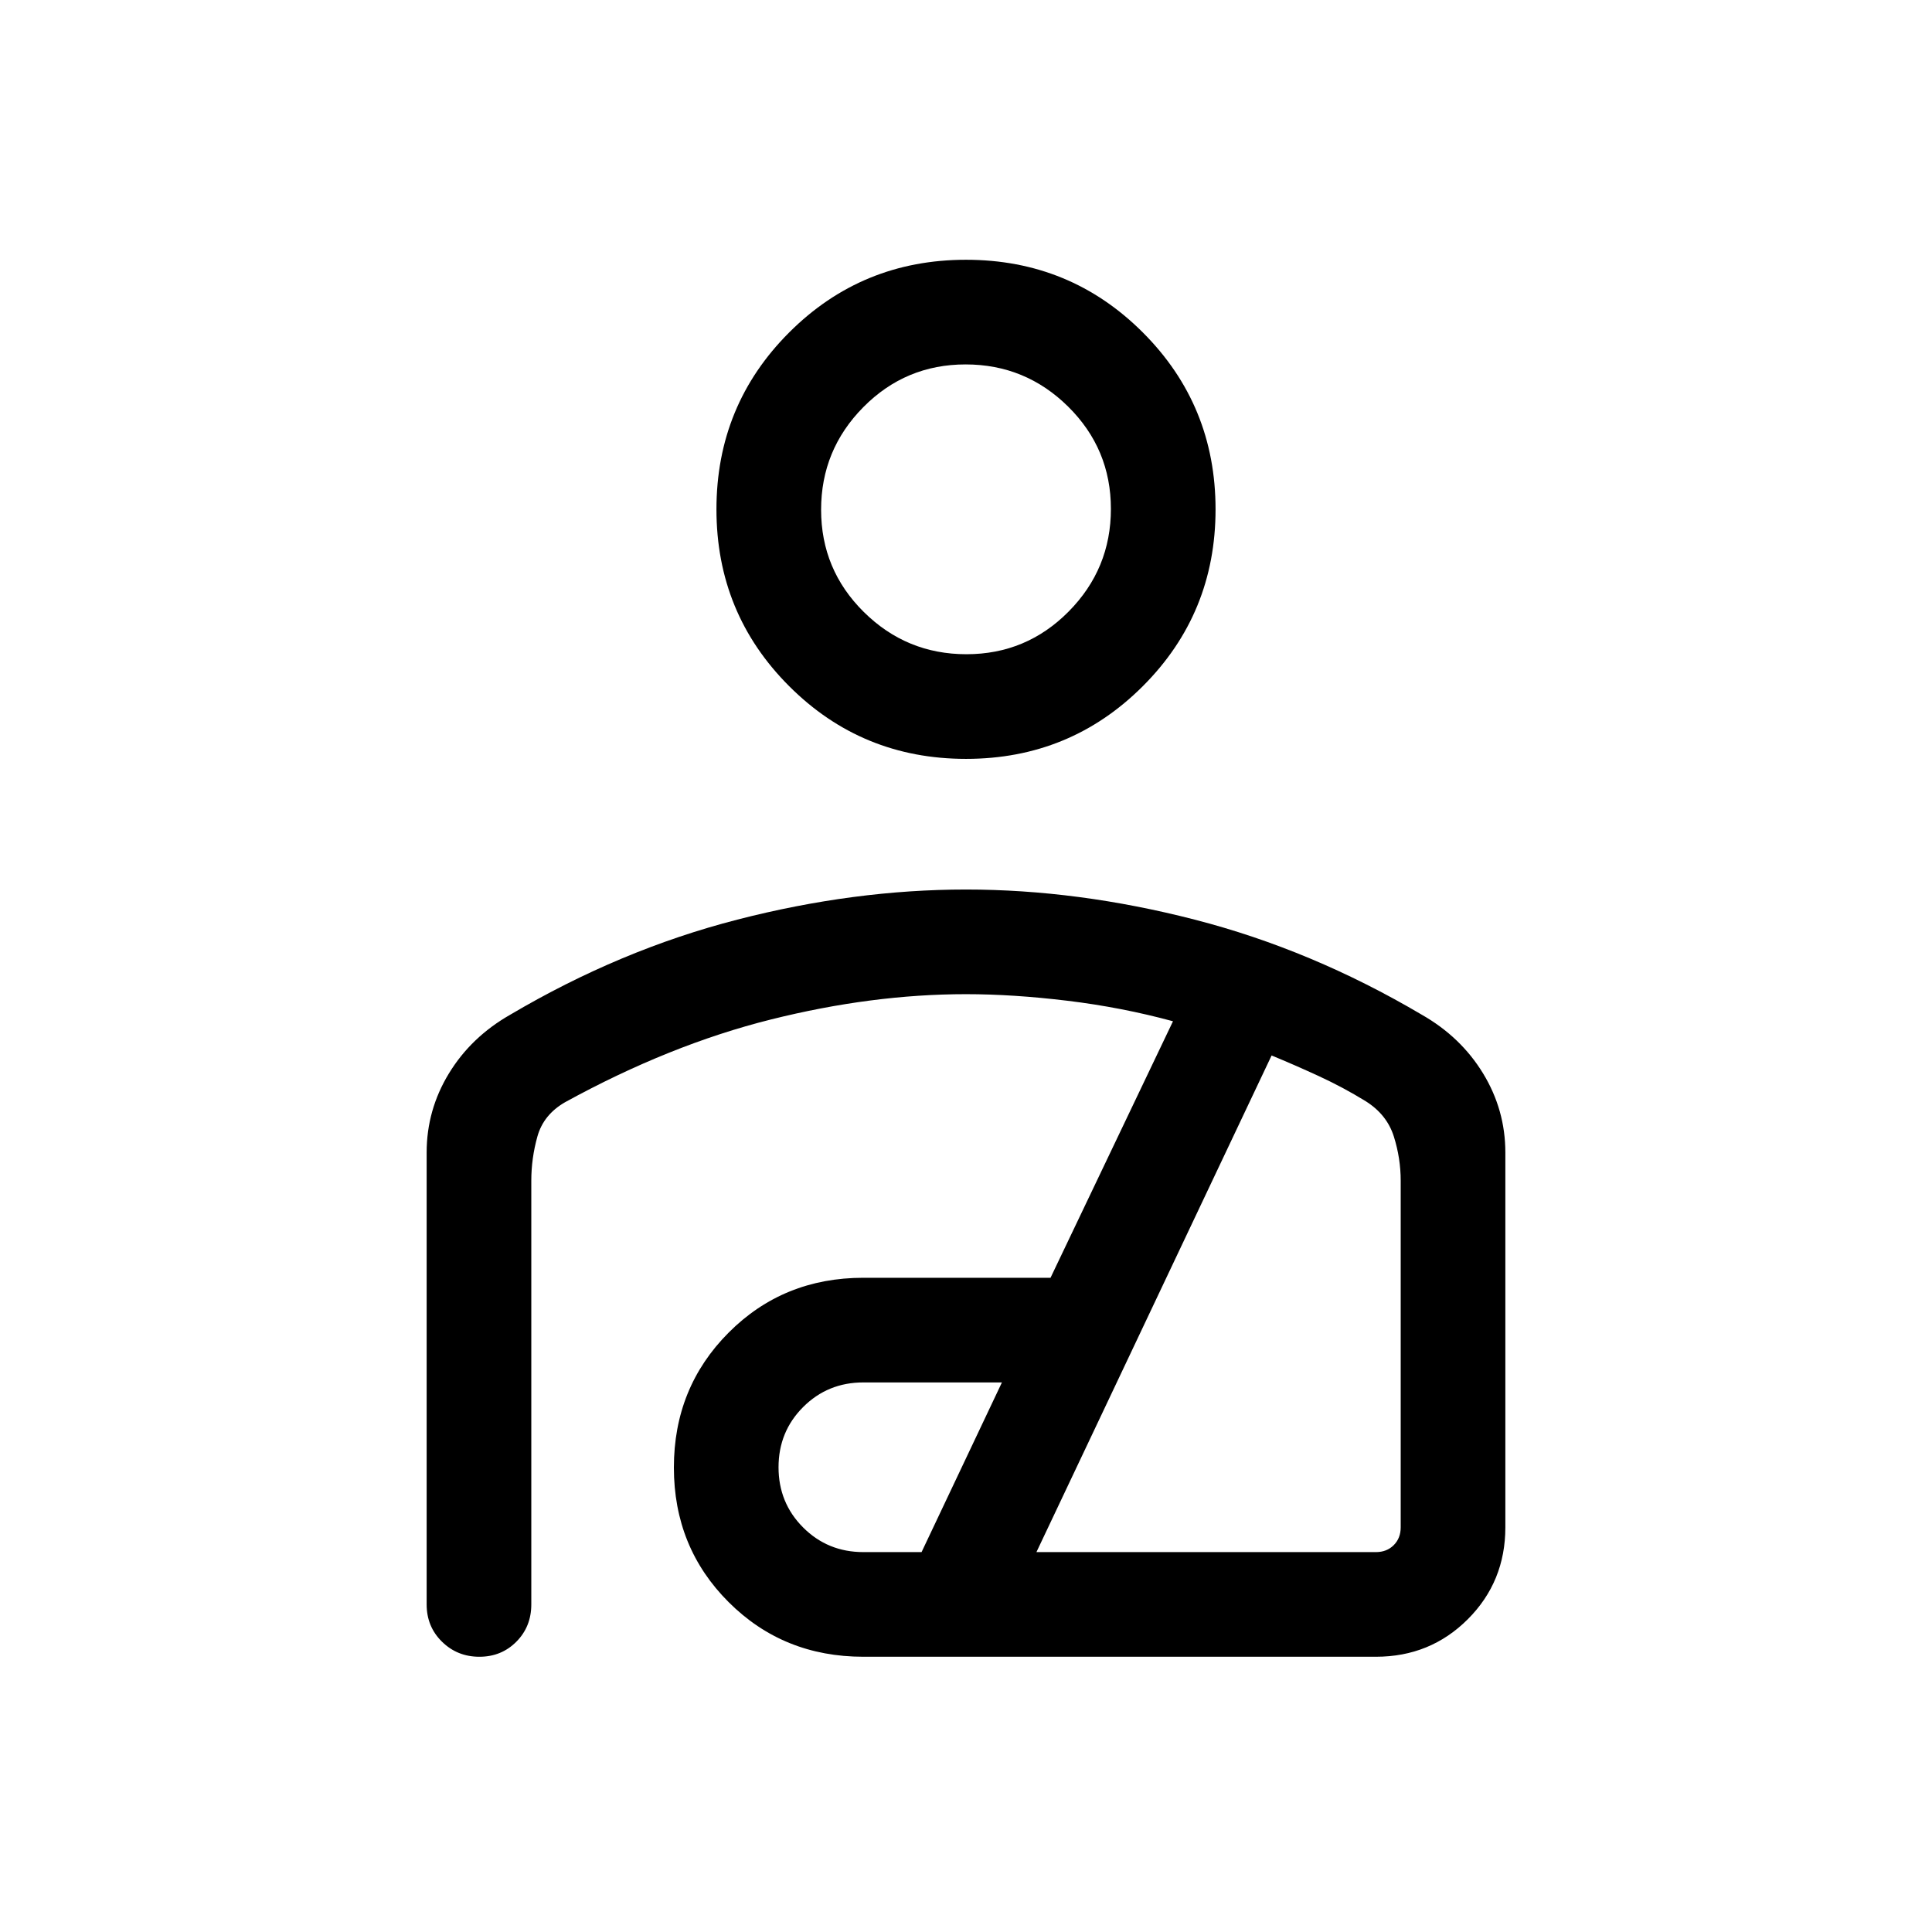 <svg viewBox="0 -960 960 960"><path d="M480-582.92q-51.75 0-87.87-36.13Q356-655.17 356-706.92q0-51.75 36.13-87.88 36.12-36.12 87.87-36.12 51.75 0 87.87 36.12Q604-758.67 604-706.92q0 51.75-36.13 87.87-36.12 36.13-87.87 36.13Zm.21-52q29.79 0 50.79-21.21 21-21.22 21-51 0-29.79-21.21-50.79t-51-21q-29.79 0-50.79 21.21t-21 51q0 29.79 21.21 50.79t51 21ZM480-518q55.54 0 113.65 14.96 58.12 14.96 112.73 47.19 19.48 11.07 30.55 29.22Q748-408.47 748-387.28v186.2q0 27.01-18.65 45.66-18.65 18.65-45.66 18.65H429q-39.78 0-66.96-27.16-27.19-27.15-27.19-66.88t27.19-67q27.18-27.27 66.96-27.27h93l60.85-127.46q-25.46-6.92-52.46-10.19Q503.38-466 480-466q-46.69 0-96.96 12.58-50.27 12.57-102.27 41.11-10.69 6.16-13.73 17-3.04 10.85-3.04 22v210.54q0 11.05-7.42 18.52-7.42 7.48-18.38 7.48-10.97 0-18.58-7.48-7.62-7.47-7.62-18.52v-224.54q0-21.16 11.07-39.32 11.07-18.15 30.55-29.22 54.61-32.23 112.73-47.19Q424.46-518 480-518Zm-51 329.23h28.92l39.93-84.31H429q-17.69 0-29.92 12.23t-12.23 29.92q0 17.7 12.23 29.93T429-188.77Zm86 0h168.69q5.39 0 8.85-3.46t3.46-8.85v-172.23q0-11.15-3.42-22-3.43-10.84-13.88-17.45-11.24-6.93-23.43-12.55-12.19-5.61-23.42-10.23L515-188.77Zm-35-518.15Zm0 381.07Z"/></svg>